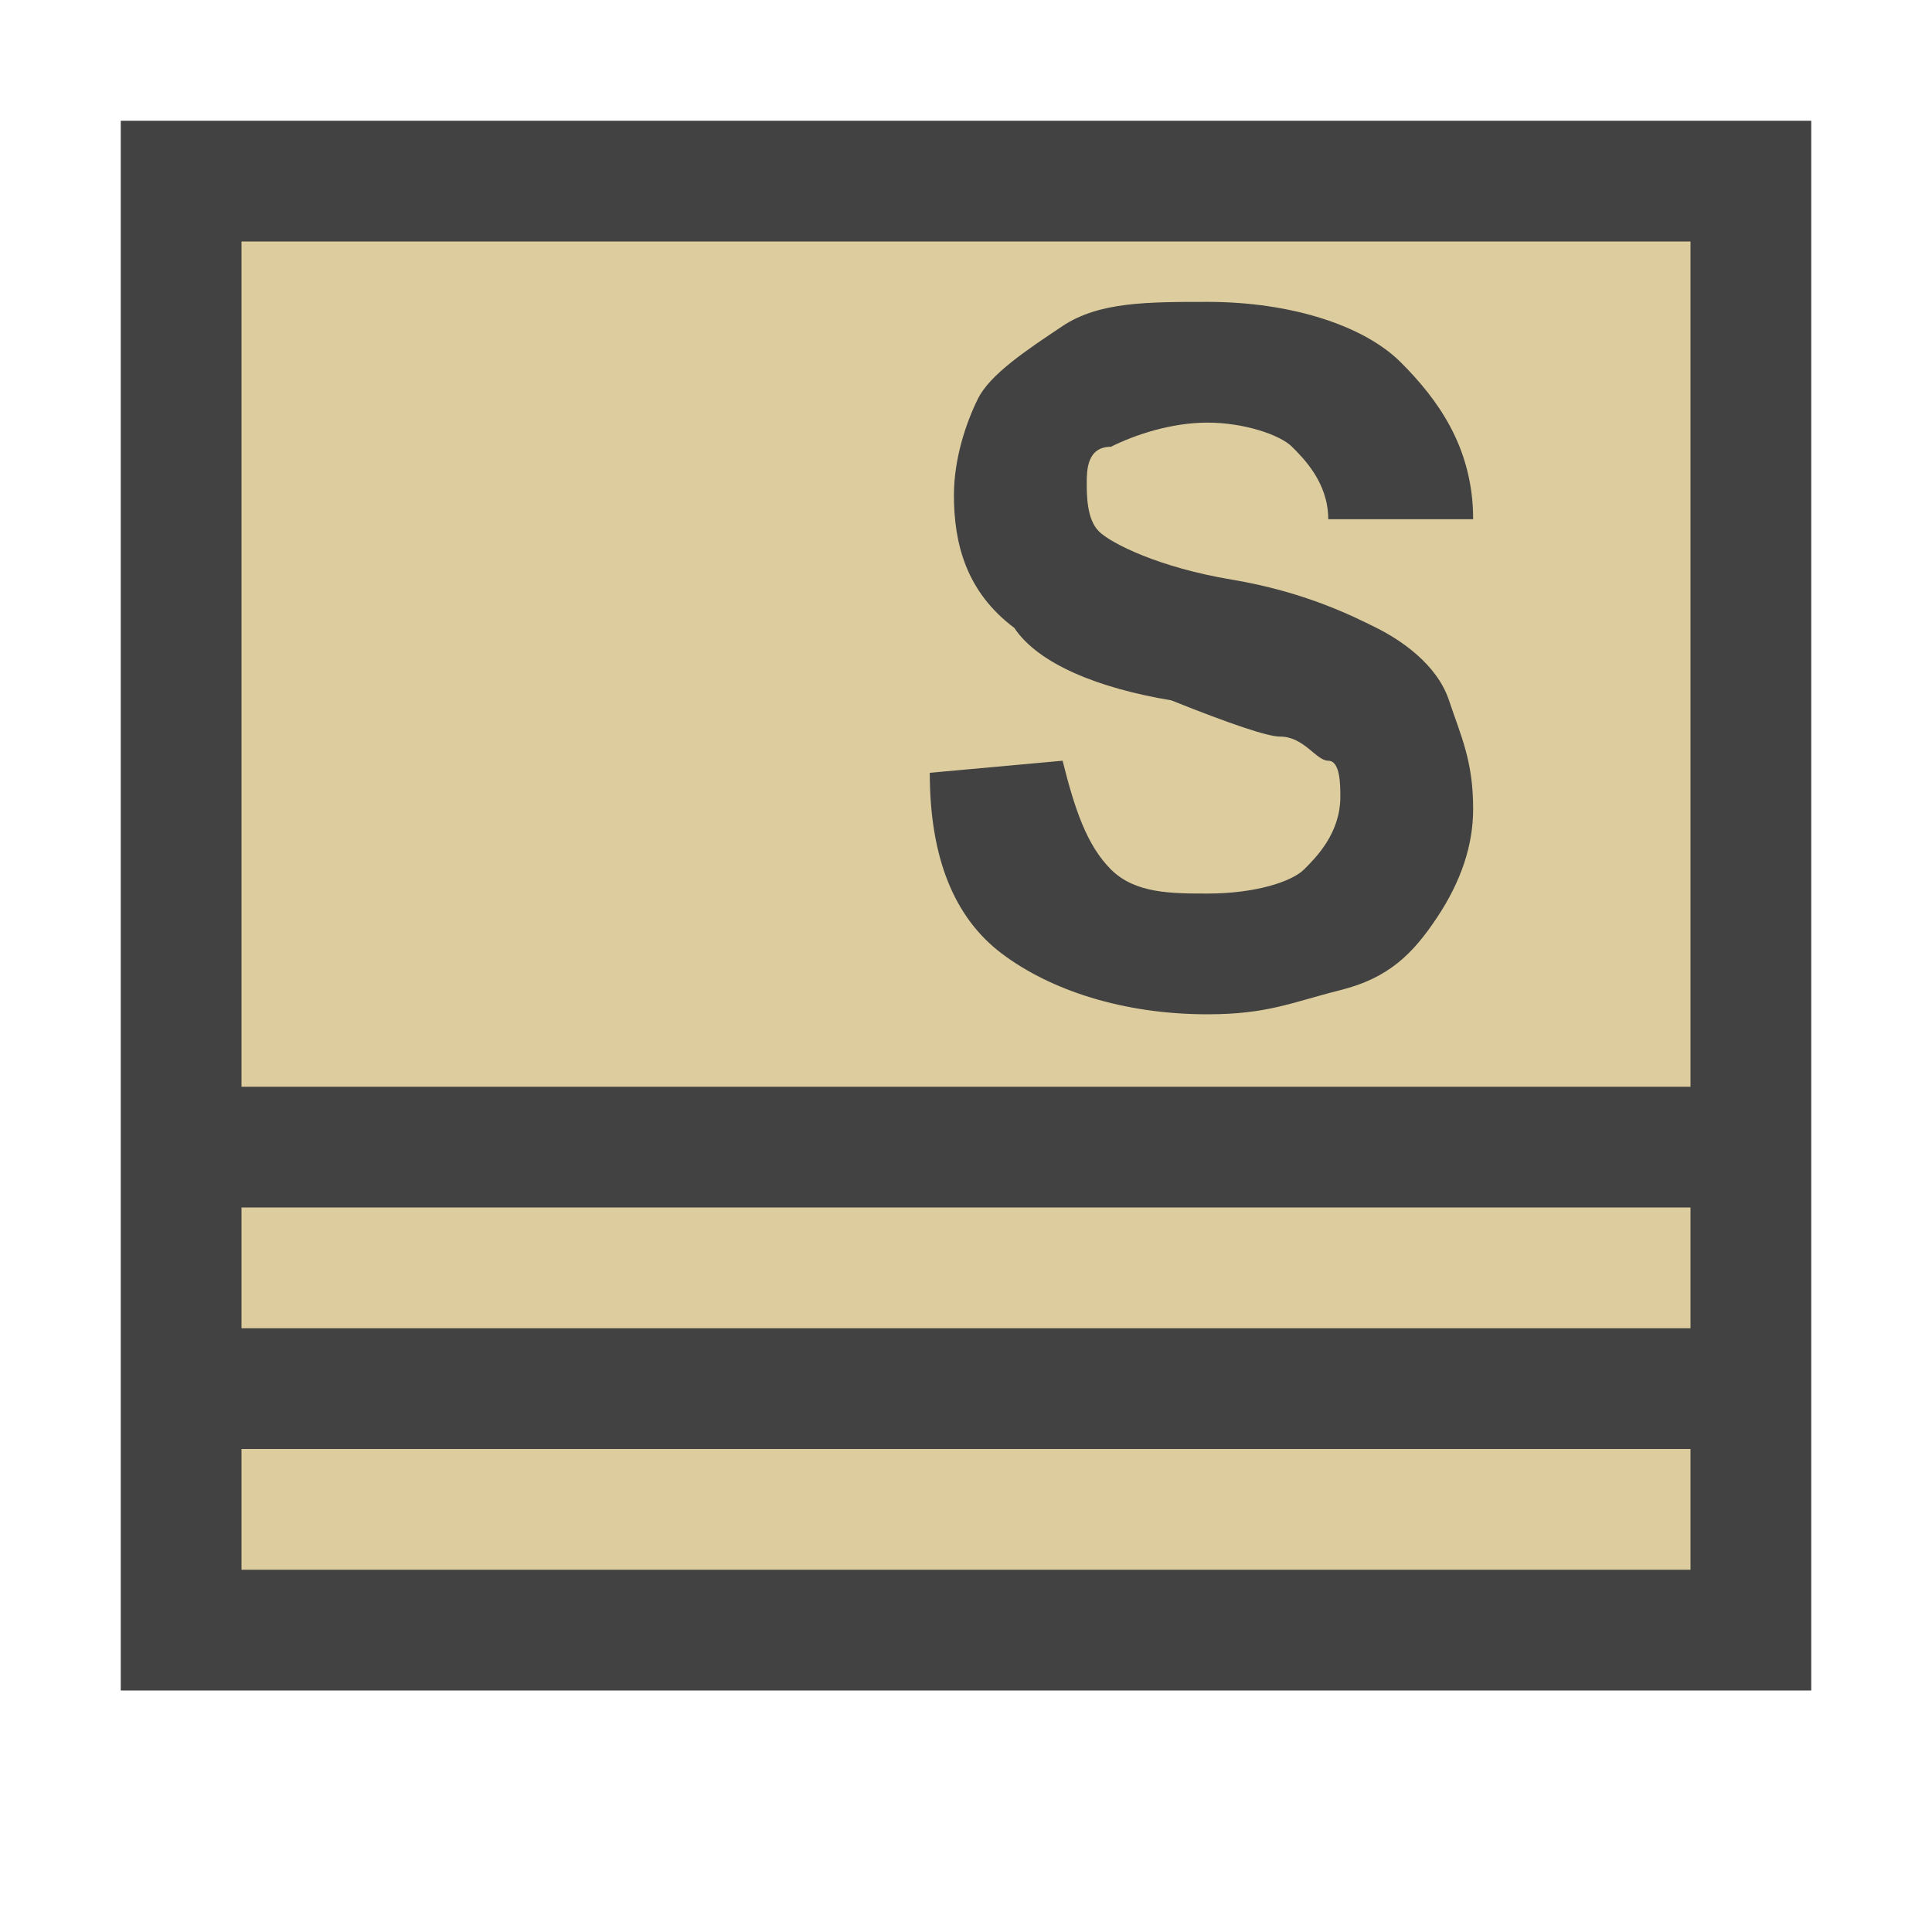 <?xml version="1.0" encoding="UTF-8"?>
<!DOCTYPE svg PUBLIC '-//W3C//DTD SVG 1.0//EN'
          'http://www.w3.org/TR/2001/REC-SVG-20010904/DTD/svg10.dtd'>
<svg style="fill-opacity:1; color-rendering:auto; color-interpolation:auto; text-rendering:auto; stroke:black; stroke-linecap:square; stroke-miterlimit:10; shape-rendering:auto; stroke-opacity:1; fill:black; stroke-dasharray:none; font-weight:normal; stroke-width:1; font-family:'Arial'; font-style:normal; stroke-linejoin:miter; font-size:12px; stroke-dashoffset:0; image-rendering:auto;" xmlns="http://www.w3.org/2000/svg" width="0.167in" viewBox="0 0 16 16" xmlns:xlink="http://www.w3.org/1999/xlink" height="0.167in"
><!--Generated by the Batik Graphics2D SVG Generator--><defs id="genericDefs"
  /><g
  ><defs id="defs1"
    ><linearGradient transform="matrix(1.0 0.0 -571.199 1.0 0.0 -808.801)" x1="572.699" x2="585.699" gradientUnits="userSpaceOnUse" y1="816.301" style="color-interpolation:sRGB;" y2="816.301" id="gradient1" spreadMethod="pad"
      ><stop style="stop-color:rgb(221,205,158);" offset="0%"
        /><stop style="stop-color:rgb(233,223,194);" offset="100%"
      /></linearGradient
      ><clipPath clipPathUnits="userSpaceOnUse" id="clipPath1"
      ><path d="M0 0 L16 0 L16 16 L0 16 L0 0 Z"
      /></clipPath
      ><clipPath clipPathUnits="userSpaceOnUse" id="clipPath2"
      ><path d="M0 0 L0 16 L16 16 L16 0 Z"
      /></clipPath
    ></defs
    ><g style="fill:url(#gradient1); text-rendering:geometricPrecision; stroke:url(#gradient1);"
    ><rect x="1.5" y="1.5" width="13" style="clip-path:url(#clipPath2); stroke:none;" height="12"
      /><rect x="1.5" y="1.5" width="13" style="stroke-linecap:butt; clip-path:url(#clipPath2); fill:none; stroke:rgb(66,66,66);" height="12"
    /></g
    ><g style="fill:rgb(66,66,66); text-rendering:geometricPrecision; stroke-linecap:butt; stroke:rgb(66,66,66);"
    ><line x1="2" x2="14" y1="11.5" style="fill:none; clip-path:url(#clipPath2);" y2="11.5"
    /></g
    ><g style="fill:rgb(66,66,66); text-rendering:geometricPrecision; stroke-linecap:butt; stroke:rgb(66,66,66);"
    ><line x1="2" x2="14" y1="9.5" style="fill:none; clip-path:url(#clipPath2);" y2="9.5"
    /></g
    ><g style="fill:rgb(66,66,66); text-rendering:geometricPrecision; stroke-linecap:butt; stroke:rgb(66,66,66);"
    ><path d="M7.7 6.4 L8.8 6.3 C8.9 6.7 9 7 9.2 7.2 C9.4 7.4 9.7 7.4 10 7.4 C10.4 7.4 10.7 7.3 10.8 7.2 C10.9 7.1 11.1 6.9 11.1 6.6 C11.1 6.5 11.1 6.3 11 6.3 C10.9 6.3 10.8 6.1 10.6 6.1 C10.5 6.1 10.2 6 9.7 5.8 C9.1 5.7 8.6 5.5 8.4 5.2 C8 4.9 7.9 4.5 7.9 4.1 C7.9 3.8 8 3.5 8.1 3.3 C8.2 3.1 8.5 2.9 8.8 2.7 C9.1 2.5 9.5 2.5 10 2.5 C10.7 2.5 11.3 2.7 11.6 3 C11.9 3.3 12.2 3.7 12.2 4.3 L11 4.3 C11 4 10.8 3.8 10.7 3.7 C10.6 3.6 10.3 3.5 10 3.5 C9.7 3.5 9.4 3.6 9.2 3.7 C9 3.7 9 3.9 9 4 C9 4.1 9 4.3 9.1 4.4 C9.2 4.5 9.6 4.7 10.2 4.8 C10.8 4.9 11.2 5.1 11.4 5.2 C11.6 5.3 11.9 5.5 12 5.8 C12.1 6.1 12.2 6.3 12.2 6.7 C12.2 7 12.1 7.3 11.9 7.6 C11.7 7.9 11.5 8.1 11.1 8.2 C10.7 8.3 10.5 8.4 10 8.4 C9.3 8.4 8.7 8.2 8.3 7.9 C7.9 7.6 7.7 7.1 7.7 6.4 Z" style="stroke:none; clip-path:url(#clipPath2);"
    /></g
  ></g
></svg
>
